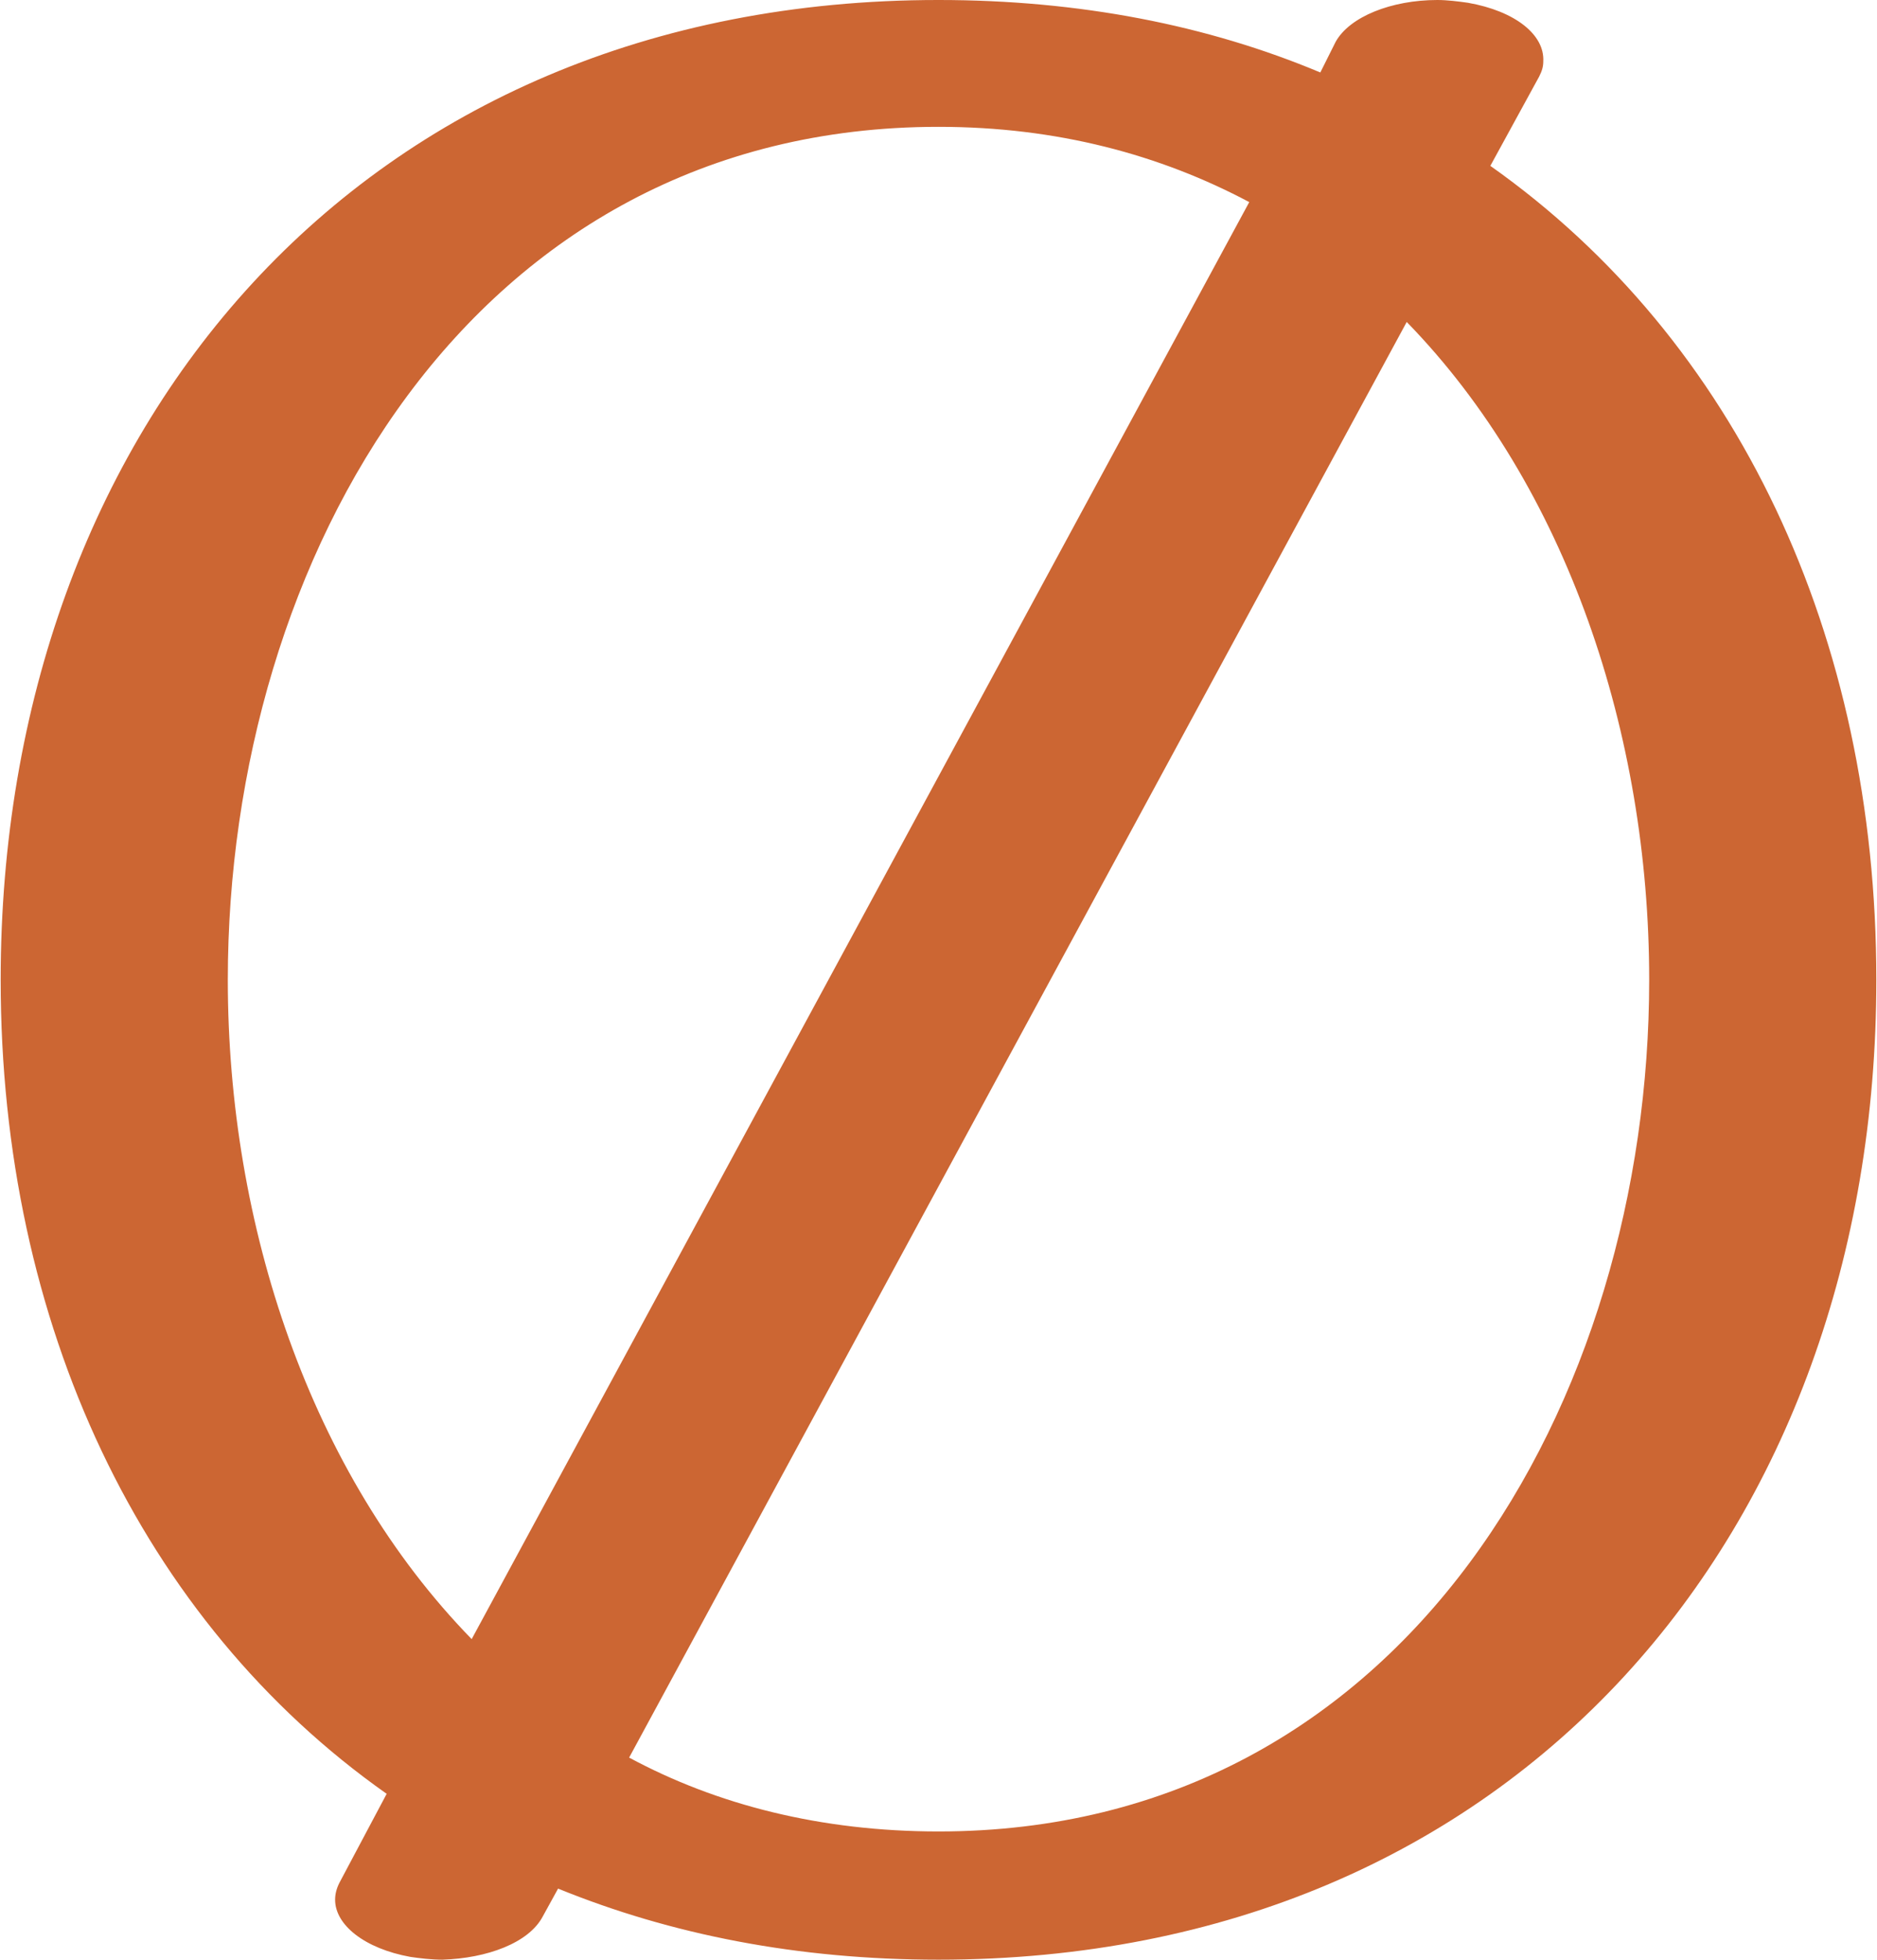 <?xml version="1.0" encoding="UTF-8"?>
<!DOCTYPE svg PUBLIC "-//W3C//DTD SVG 1.1//EN" "http://www.w3.org/Graphics/SVG/1.1/DTD/svg11.dtd">
<!-- Creator: CorelDRAW X8 -->
<svg xmlns="http://www.w3.org/2000/svg" xml:space="preserve" width="1346px" height="1405px" version="1.1" style="shape-rendering:geometricPrecision; text-rendering:geometricPrecision; image-rendering:optimizeQuality; fill-rule:evenodd; clip-rule:evenodd"
viewBox="0 0 1346 1406"
 xmlns:xlink="http://www.w3.org/1999/xlink">
 <defs>
  <style type="text/css">
   <![CDATA[
    .fil0 {fill:#CC6633;fill-rule:nonzero}
   ]]>
  </style>
 </defs>
 <g id="Layer_x0020_1">
  <path class="fil0" d="M389 1375c-10,19 -40,30 -72,31 -8,0 -16,-1 -23,-2 -33,-6 -54,-23 -54,-41 0,-4 1,-8 3,-12l34 -64c-176,-124 -277,-337 -277,-584 0,-396 258,-703 673,-703 101,0 193,18 274,52l11 -22c10,-18 40,-30 73,-30 7,0 15,1 22,2 34,6 55,23 54,42 0,4 -1,7 -3,11l-35 64c177,125 277,337 277,584 0,395 -258,703 -673,703 -101,0 -192,-18 -273,-51l-11 20zm-51 -199l558 -1031c-64,-34 -138,-54 -223,-54 -336,0 -510,310 -510,612 0,176 59,354 175,473zm671 -945l-558 1030c63,34 138,53 222,53 336,0 510,-310 510,-611 0,-176 -59,-354 -174,-472z"/>
 </g>
</svg>
